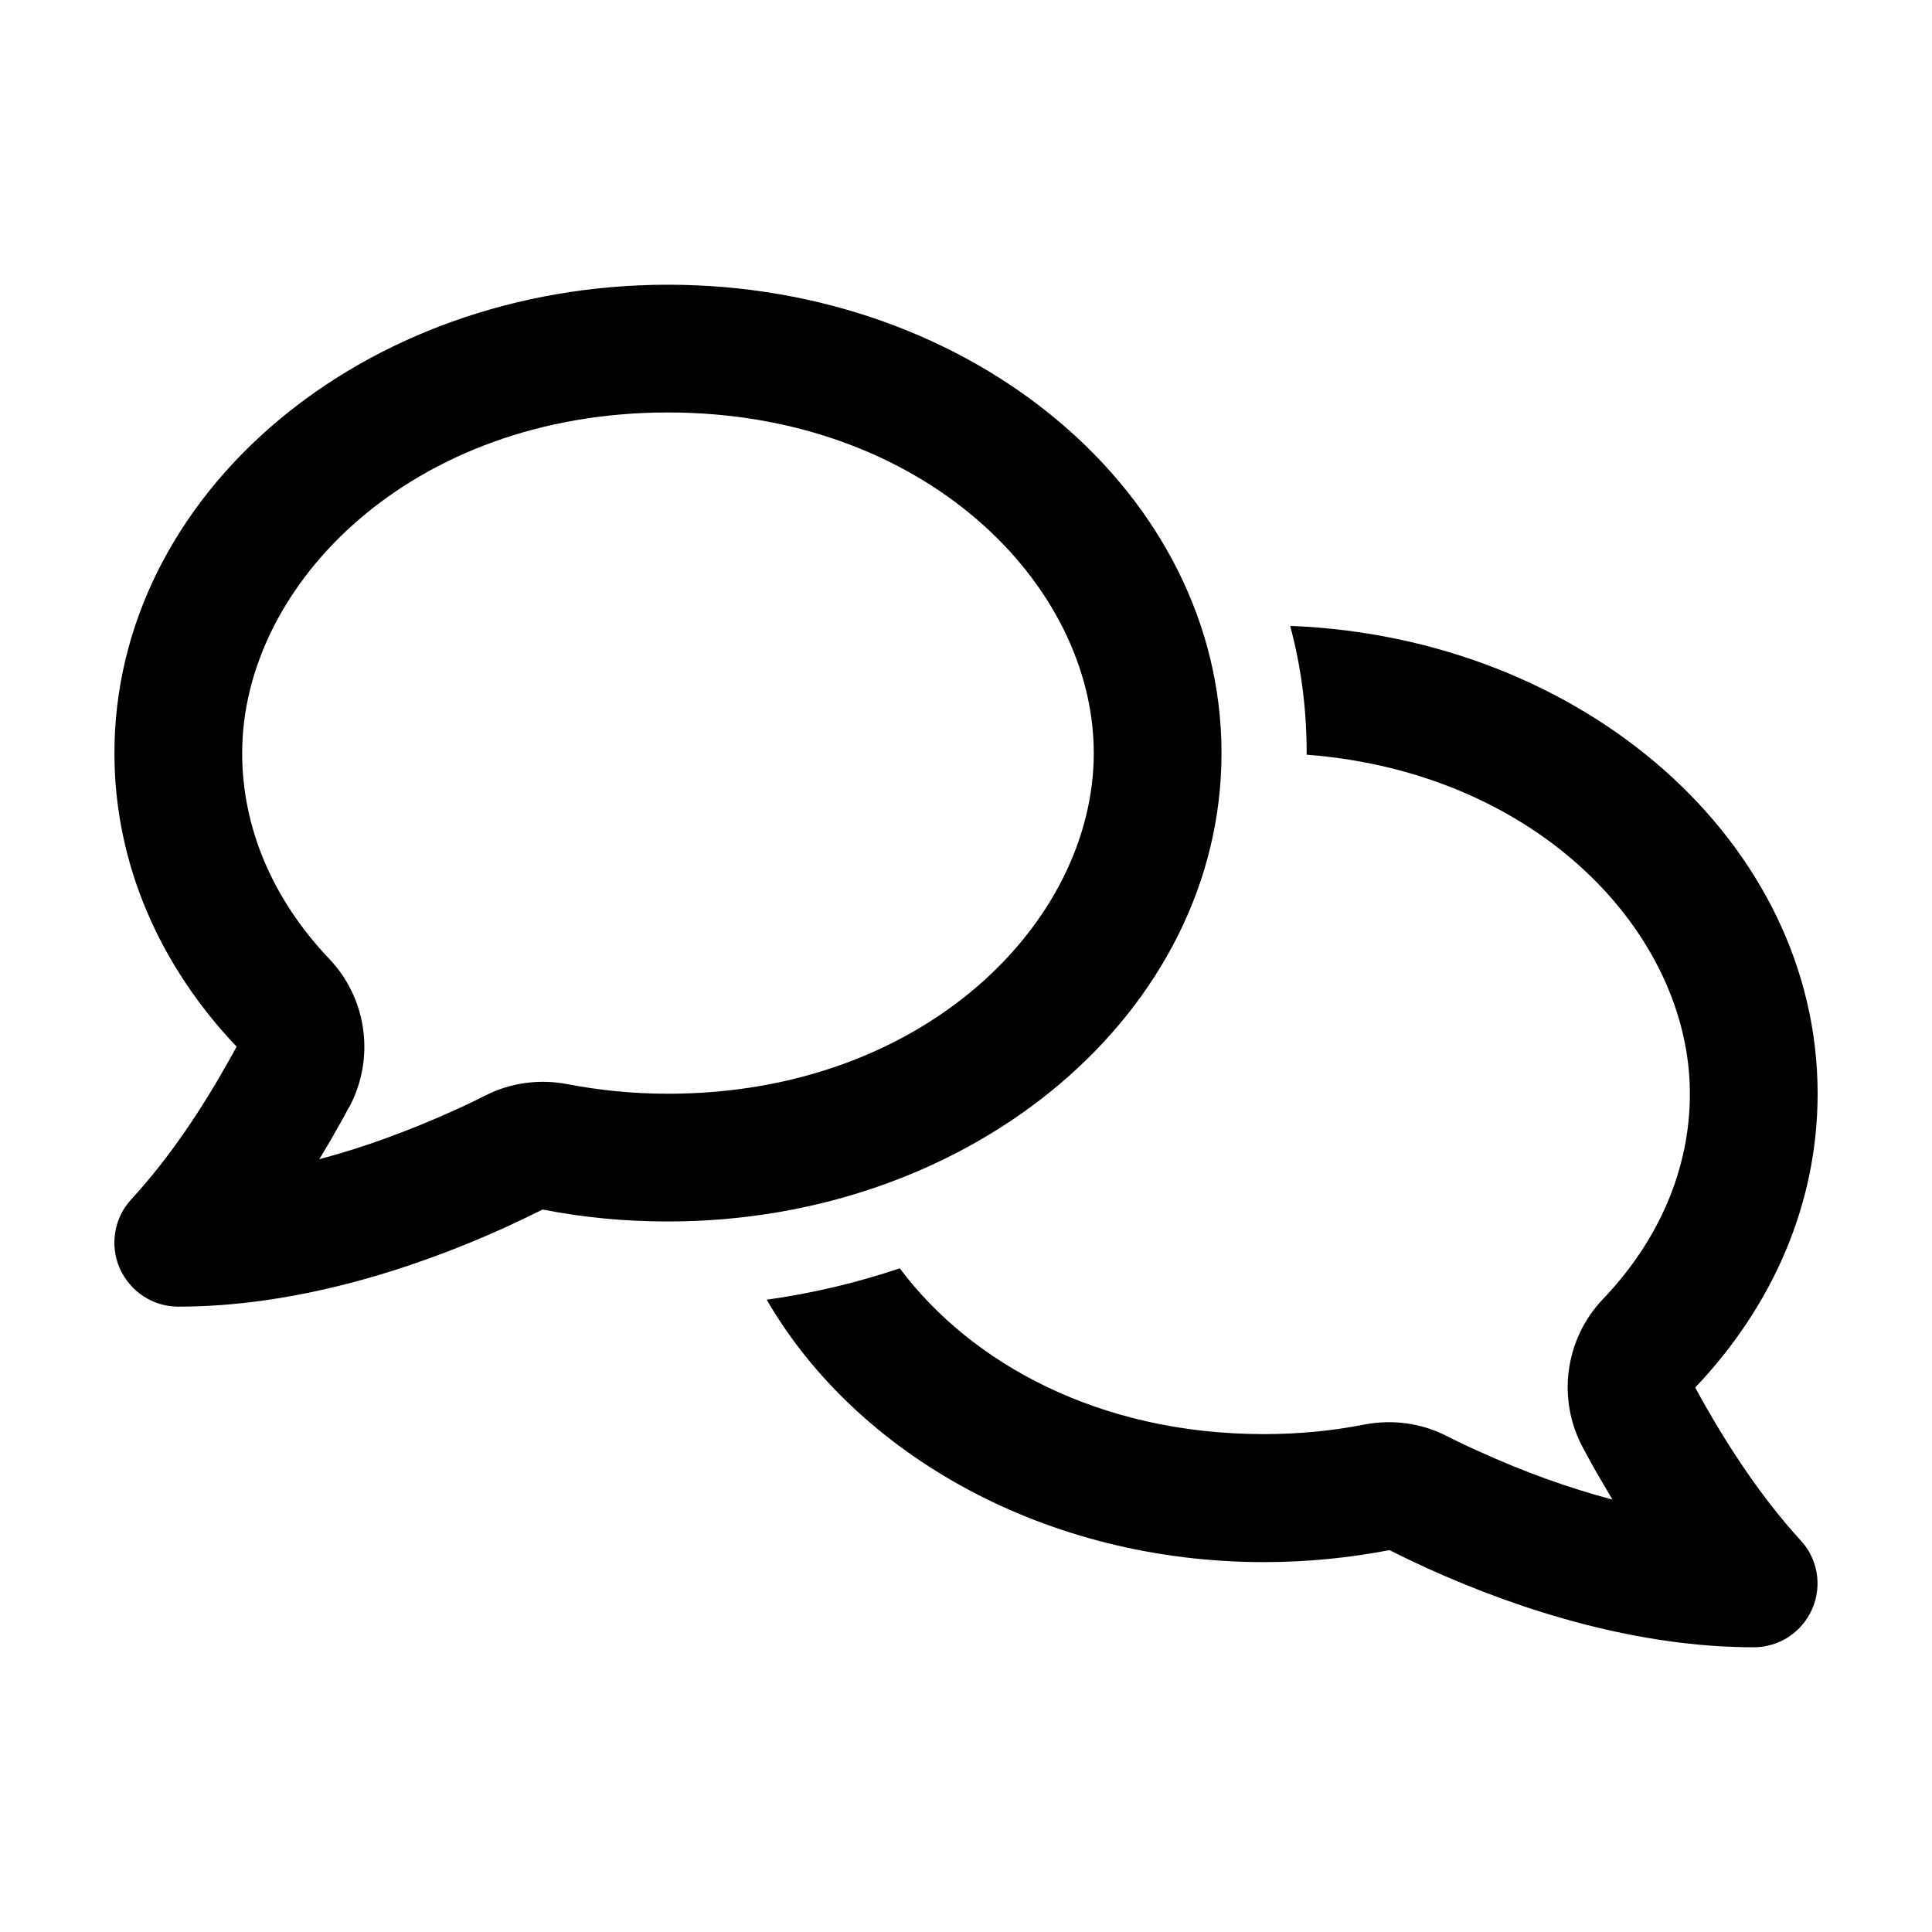 <?xml version="1.0" encoding="UTF-8" standalone="no"?>
<!DOCTYPE svg PUBLIC "-//W3C//DTD SVG 1.1//EN" "http://www.w3.org/Graphics/SVG/1.1/DTD/svg11.dtd">
<!-- Created with Vectornator (http://vectornator.io/) -->
<svg height="100%" stroke-miterlimit="10" style="fill-rule:nonzero;clip-rule:evenodd;stroke-linecap:round;stroke-linejoin:round;" version="1.1" viewBox="0 0 640 640" width="100%" xml:space="preserve" xmlns="http://www.w3.org/2000/svg" xmlns:vectornator="http://vectornator.io" xmlns:xlink="http://www.w3.org/1999/xlink">
<defs/>
<g id="Untitled" vectornator:layerName="Untitled">
<path d="M115.662 366.811C124.301 350.679 121.656 330.843 109.05 317.62C90.272 297.873 80.222 274.158 80.222 249.474C80.222 193.495 136.467 136.633 221.274 136.633C306.081 136.633 362.325 193.495 362.325 249.474C362.325 305.454 306.081 362.315 221.274 362.315C209.725 362.315 198.529 361.169 187.95 359.142C178.782 357.379 169.261 358.613 160.886 362.844C157.272 364.696 153.569 366.459 149.778 368.134C135.673 374.481 120.775 380.035 105.788 384.002C108.256 379.947 110.548 375.98 112.752 372.013C113.722 370.338 114.692 368.575 115.573 366.811L115.662 366.811ZM37.907 249.474C37.907 286.324 53.07 320.088 78.371 346.712C77.578 348.21 76.696 349.797 75.903 351.208C66.823 367.429 56.244 383.385 43.637 397.137C37.819 403.308 36.32 412.3 39.582 419.97C43.02 427.816 50.602 432.841 59.065 432.841C96.972 432.841 135.321 421.116 167.233 406.658C171.465 404.719 175.697 402.691 179.752 400.664C193.063 403.308 206.992 404.631 221.274 404.631C322.566 404.631 404.641 335.163 404.641 249.474C404.641 163.786 322.566 94.318 221.274 94.318C119.981 94.318 37.907 163.786 37.907 249.474ZM418.746 517.472C433.027 517.472 446.868 516.061 460.268 513.505C464.323 515.532 468.554 517.56 472.786 519.5C504.699 533.957 543.047 545.682 580.955 545.682C589.418 545.682 596.999 540.657 600.349 532.899C603.699 525.142 602.112 516.15 596.294 510.067C583.776 496.314 573.197 480.358 564.029 464.137C563.235 462.638 562.354 461.14 561.56 459.641C586.949 432.929 602.112 399.165 602.112 362.315C602.112 279.095 524.622 211.126 427.385 207.335C430.999 220.735 432.851 234.84 432.851 249.474L432.851 250.003C509.724 255.91 559.797 309.509 559.797 362.315C559.797 386.999 549.747 410.714 530.97 430.373C518.363 443.596 515.718 463.52 524.358 479.564C525.328 481.328 526.297 483.091 527.179 484.766C529.383 488.733 531.763 492.7 534.143 496.755C519.157 492.788 504.258 487.322 490.153 480.887C486.362 479.212 482.66 477.449 479.045 475.597C470.67 471.366 461.149 470.132 451.981 471.895C441.314 474.01 430.206 475.068 418.657 475.068C364.265 475.068 321.685 451.707 298.059 420.146C283.953 424.907 269.143 428.433 253.98 430.549C283.865 482.033 346.457 517.472 418.746 517.472Z" fill="#000000" fill-rule="nonzero" opacity="1" stroke="none" vectornator:layerName="path"/>
</g>
</svg>
